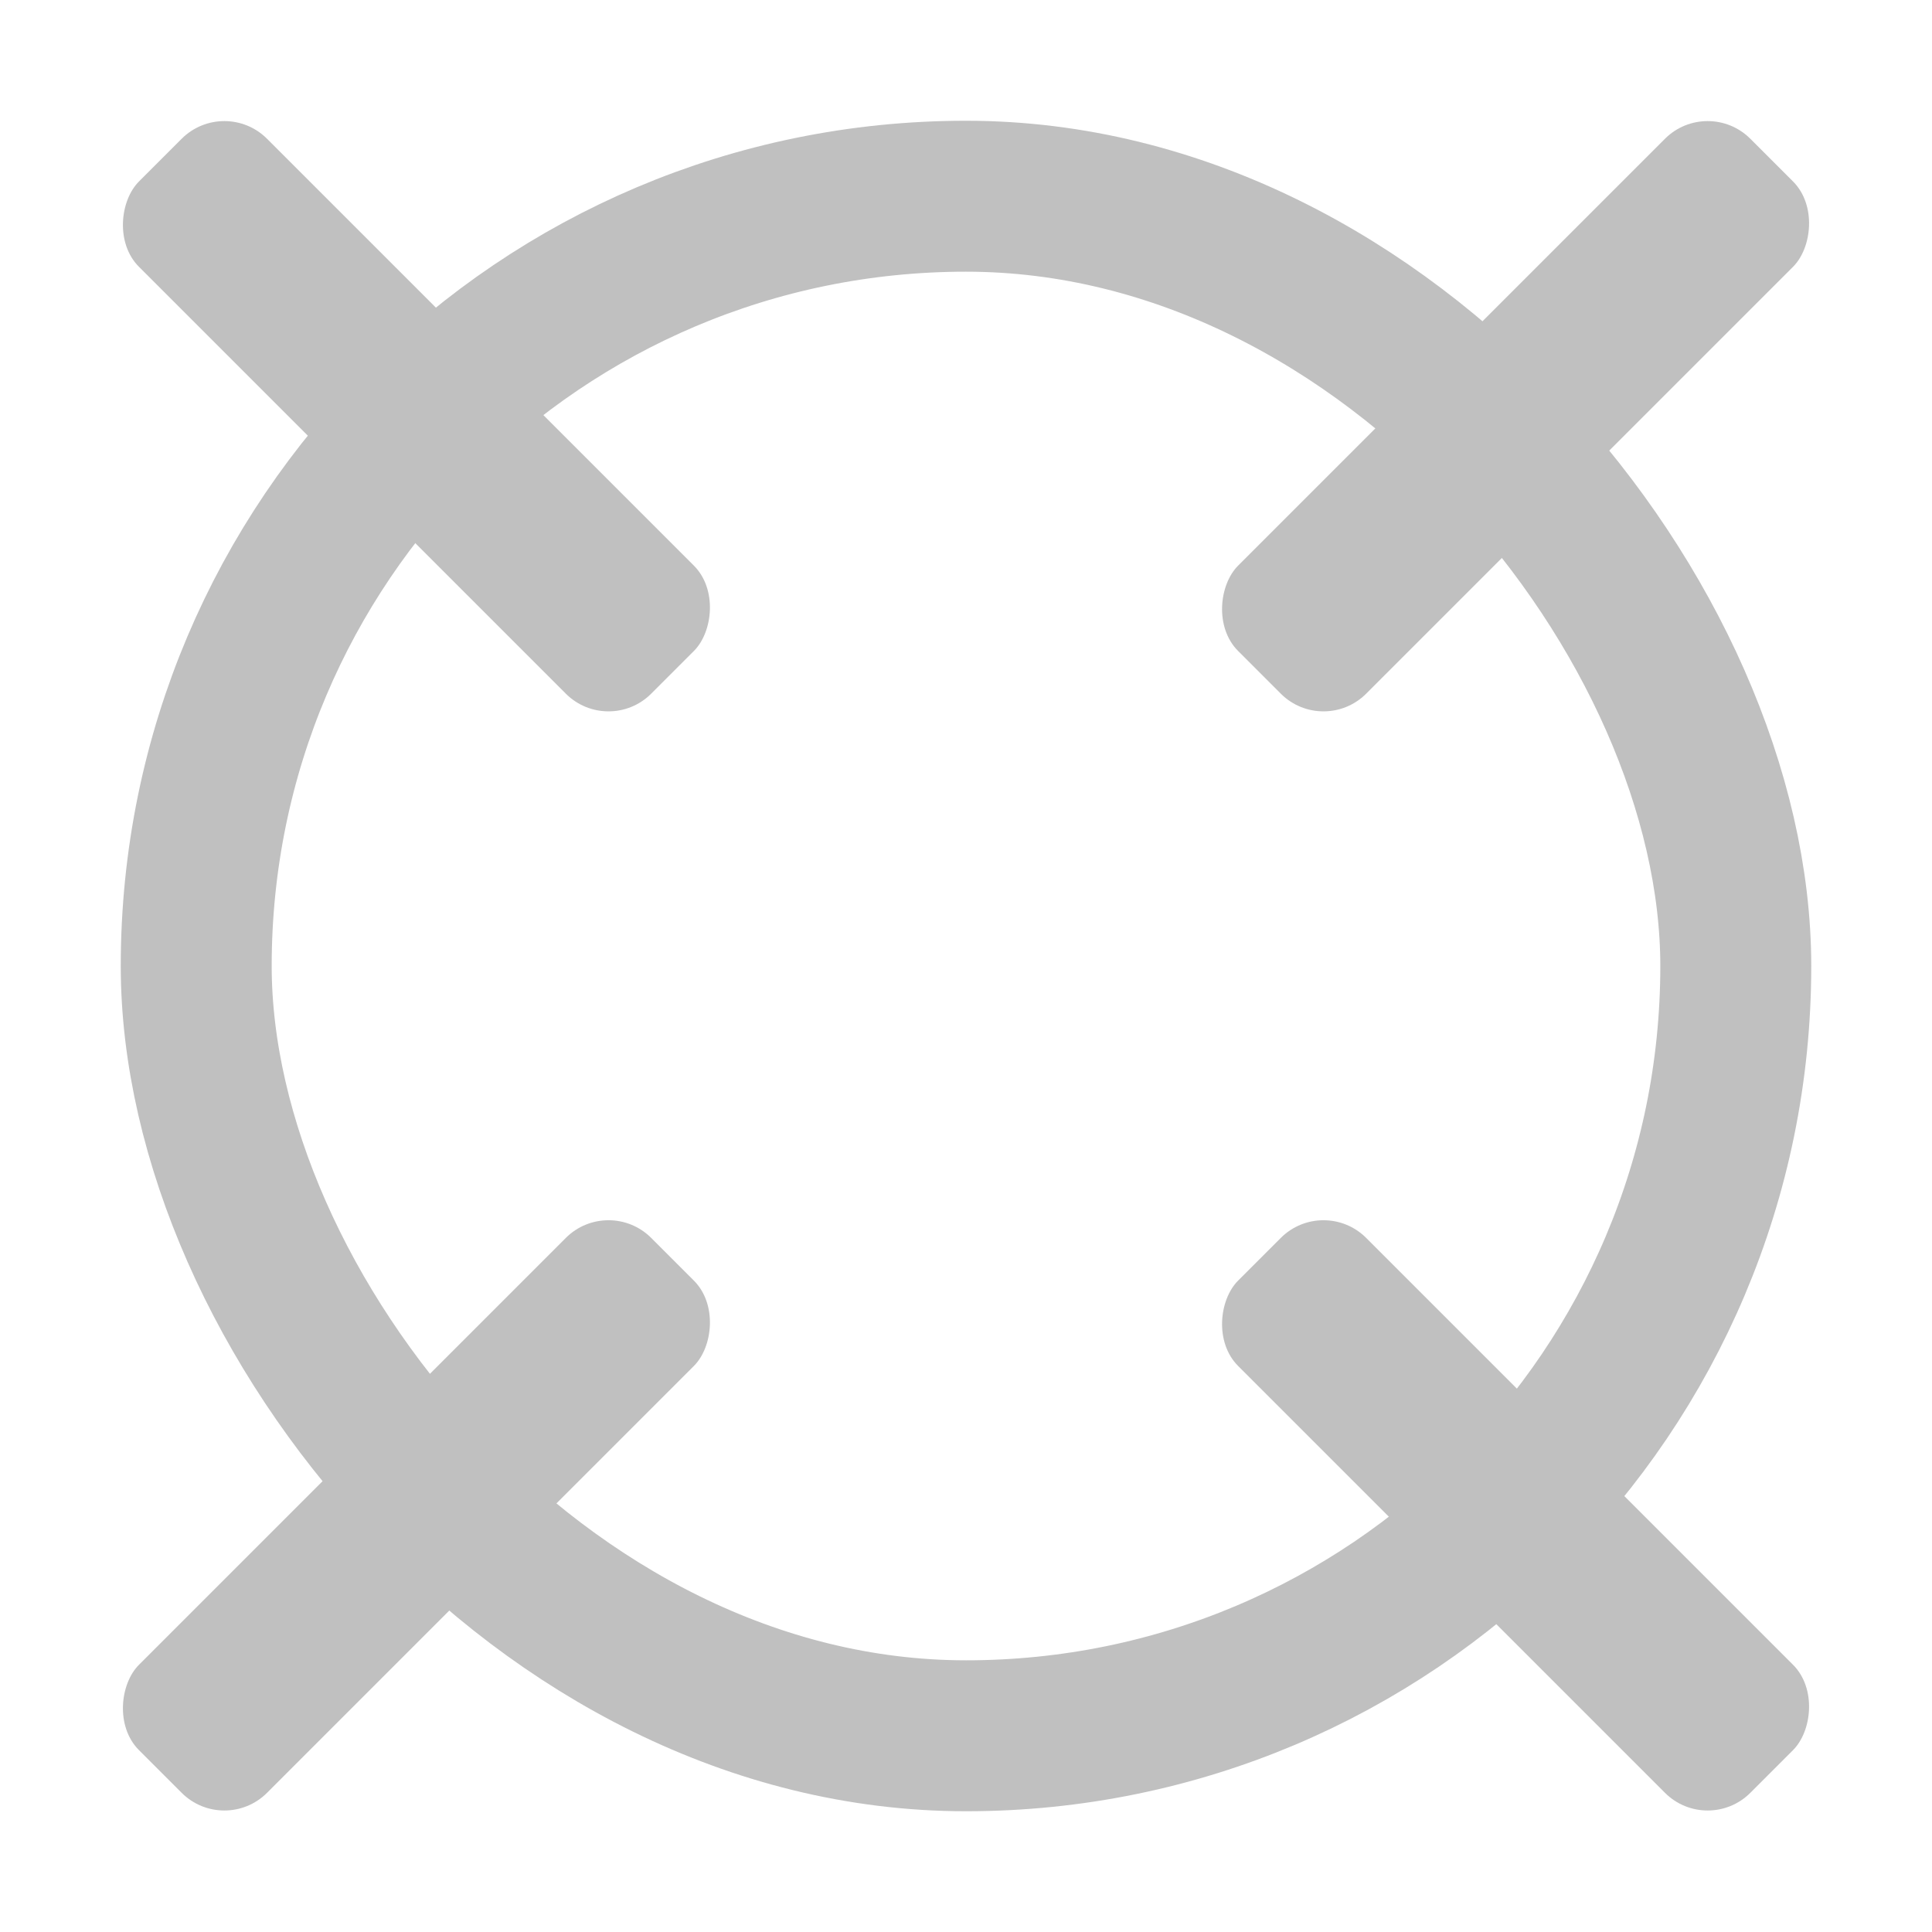 <svg height="24" viewBox="0 0 256 256" width="24" xmlns="http://www.w3.org/2000/svg">
	<g fill="#c0c0c0" transform="matrix(.707 .707 -.707 .707 128 -53.019)">
		<rect height="96" rx="8" width="24" x="116" y="183"/>
		<rect height="96" rx="8" width="24" x="116" y="-23"/>
		<rect height="24" rx="8" width="96" x="183" y="116"/>
		<rect height="24" rx="8" width="96" x="-23" y="116"/>
	</g>
	<rect fill="none" height="204" rx="102" stroke="#c0c0c0" stroke-width="20" width="204" x="26" y="26"/>
</svg>